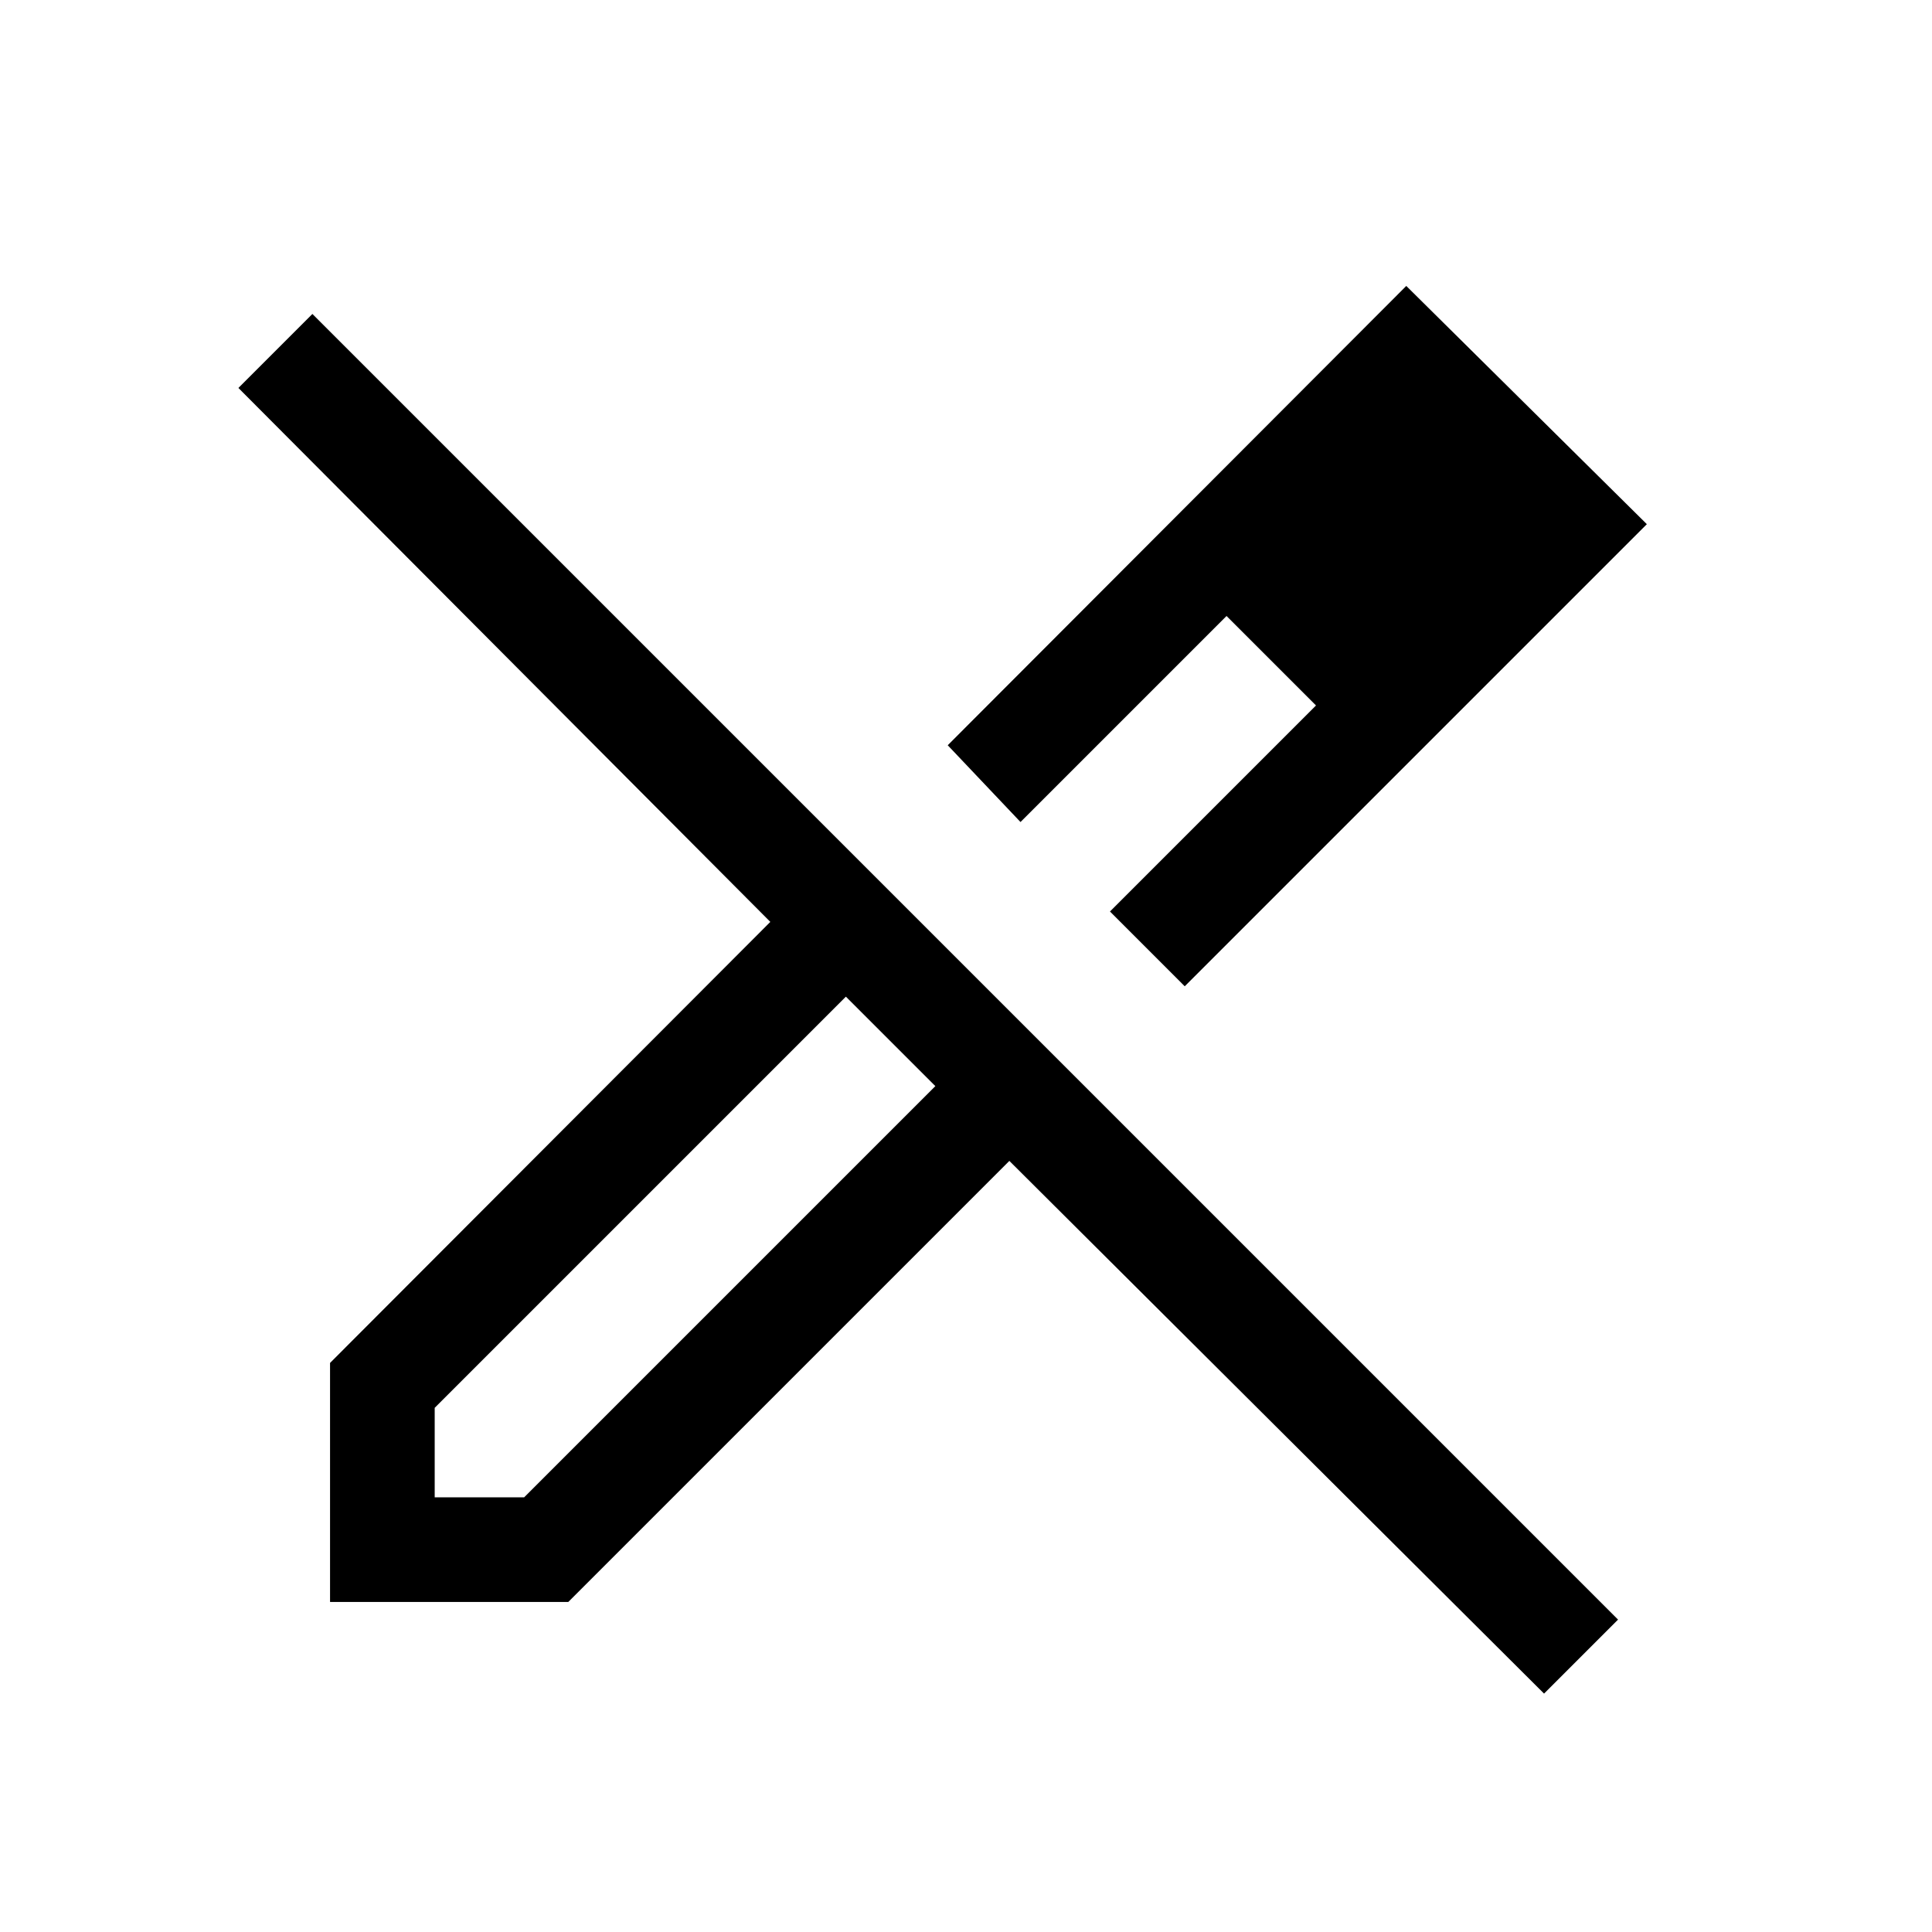<svg xmlns="http://www.w3.org/2000/svg" height="20" viewBox="0 -960 960 960" width="20"><path d="m588.69-469.92-37.15-37.16 102.38-102.38-44.46-44.46-102.38 102.38-36.16-38.15 227.85-228.23 119.54 118.38-229.62 229.62ZM216-216h44.46l204.31-204.31-21.92-22.54-22.54-21.92L216-260.46V-216Zm551.23 97.54-265.69-264.7L282.38-164H164v-118.77l218.77-219.15-264.31-265.31L155.23-804 804-155.23l-36.77 36.77Zm-22.85-580.69-45.23-45.23 45.23 45.23Zm-134.92 45.23 44.46 44.46-44.46-44.46ZM442.85-442.85l-22.54-21.92 44.46 44.46-21.92-22.54Z"/></svg>